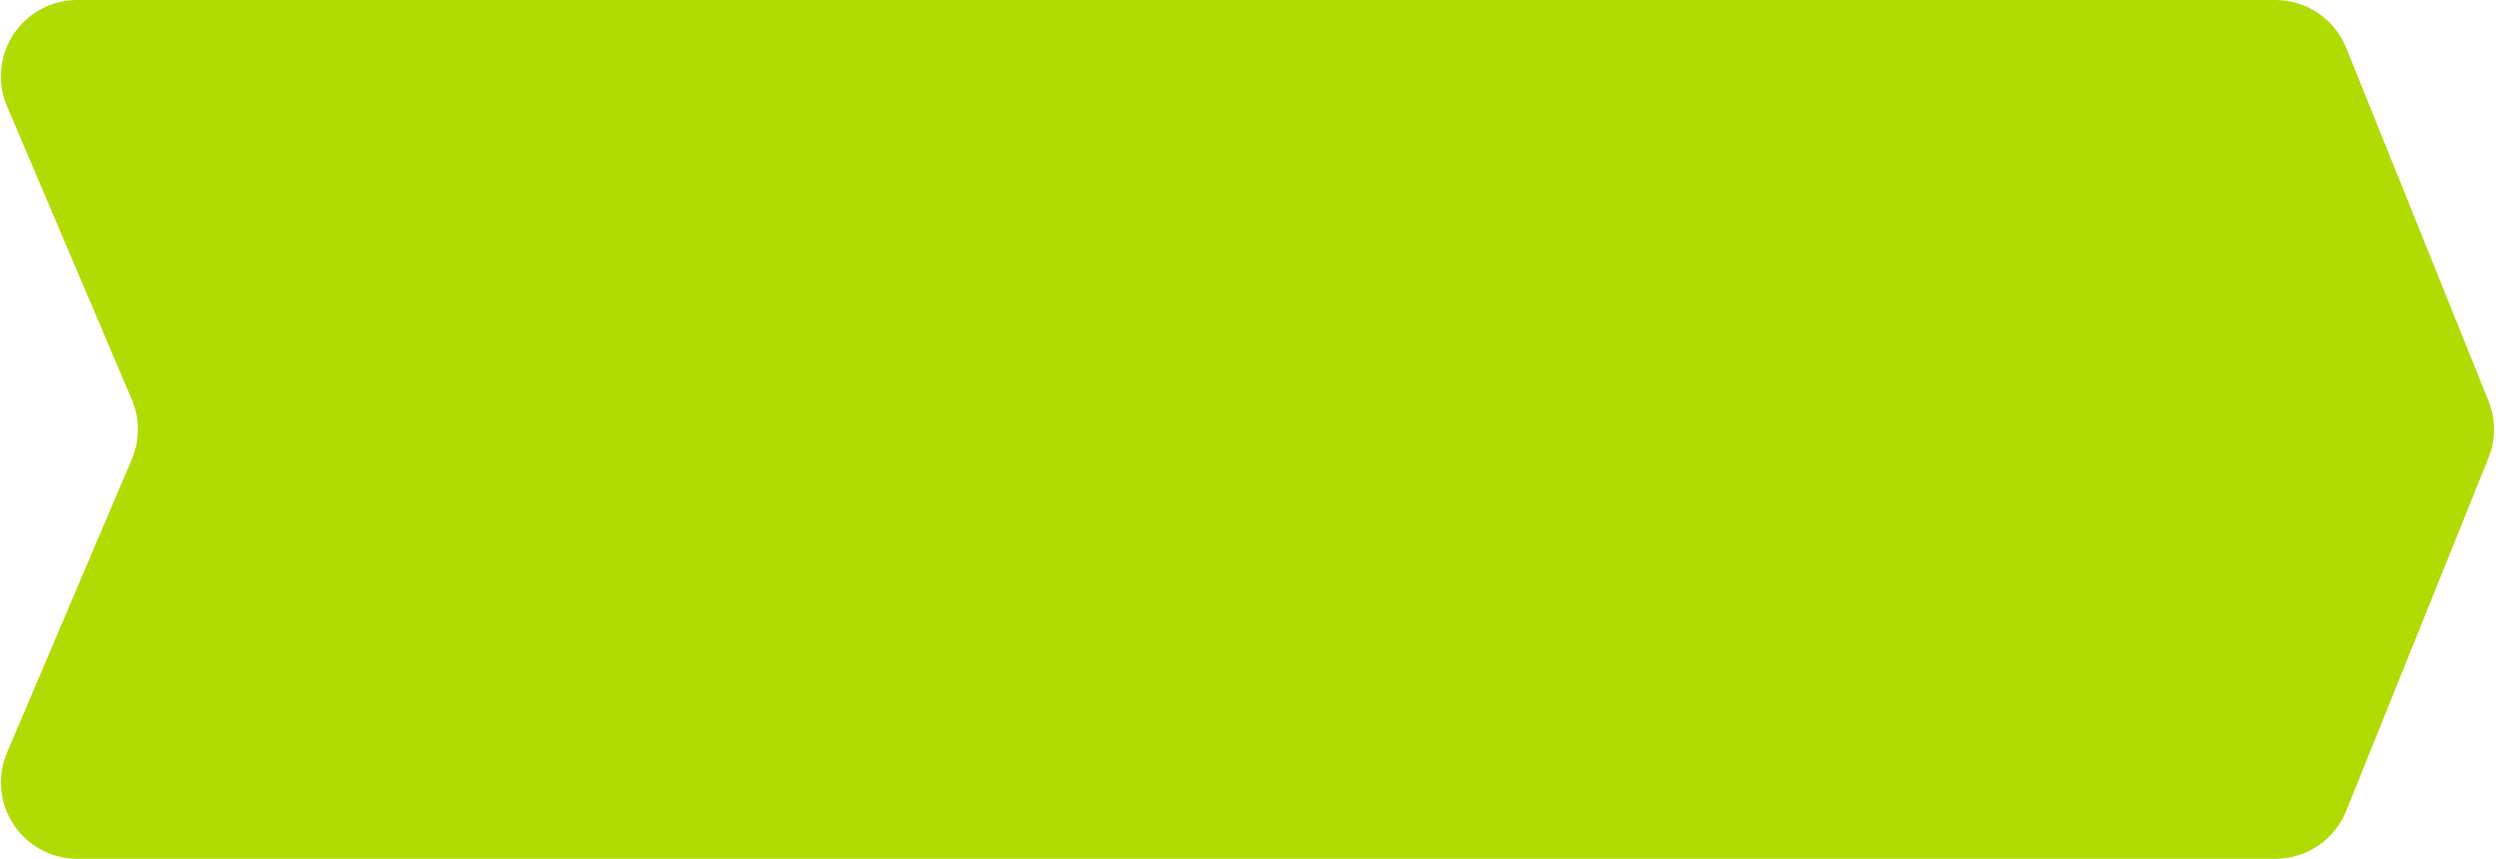 <svg xmlns="http://www.w3.org/2000/svg" width="131" height="45" viewBox="0 0 131 45">
    <path fill="#b1dc03" fill-rule="evenodd" d="M4.049 0H119.23c1.632 0 3.1.991 3.71 2.505l7.456 18.5c.387.96.387 2.03 0 2.99l-7.456 18.5c-.61 1.514-2.078 2.505-3.71 2.505H4.05c-2.21 0-4-1.79-4-4 0-.538.108-1.07.319-1.566l6.538-15.368c.425-1 .425-2.131 0-3.132L.368 5.566C-.497 3.533.45 1.184 2.483.319 2.978.11 3.51 0 4.049 0z"/>
</svg>
